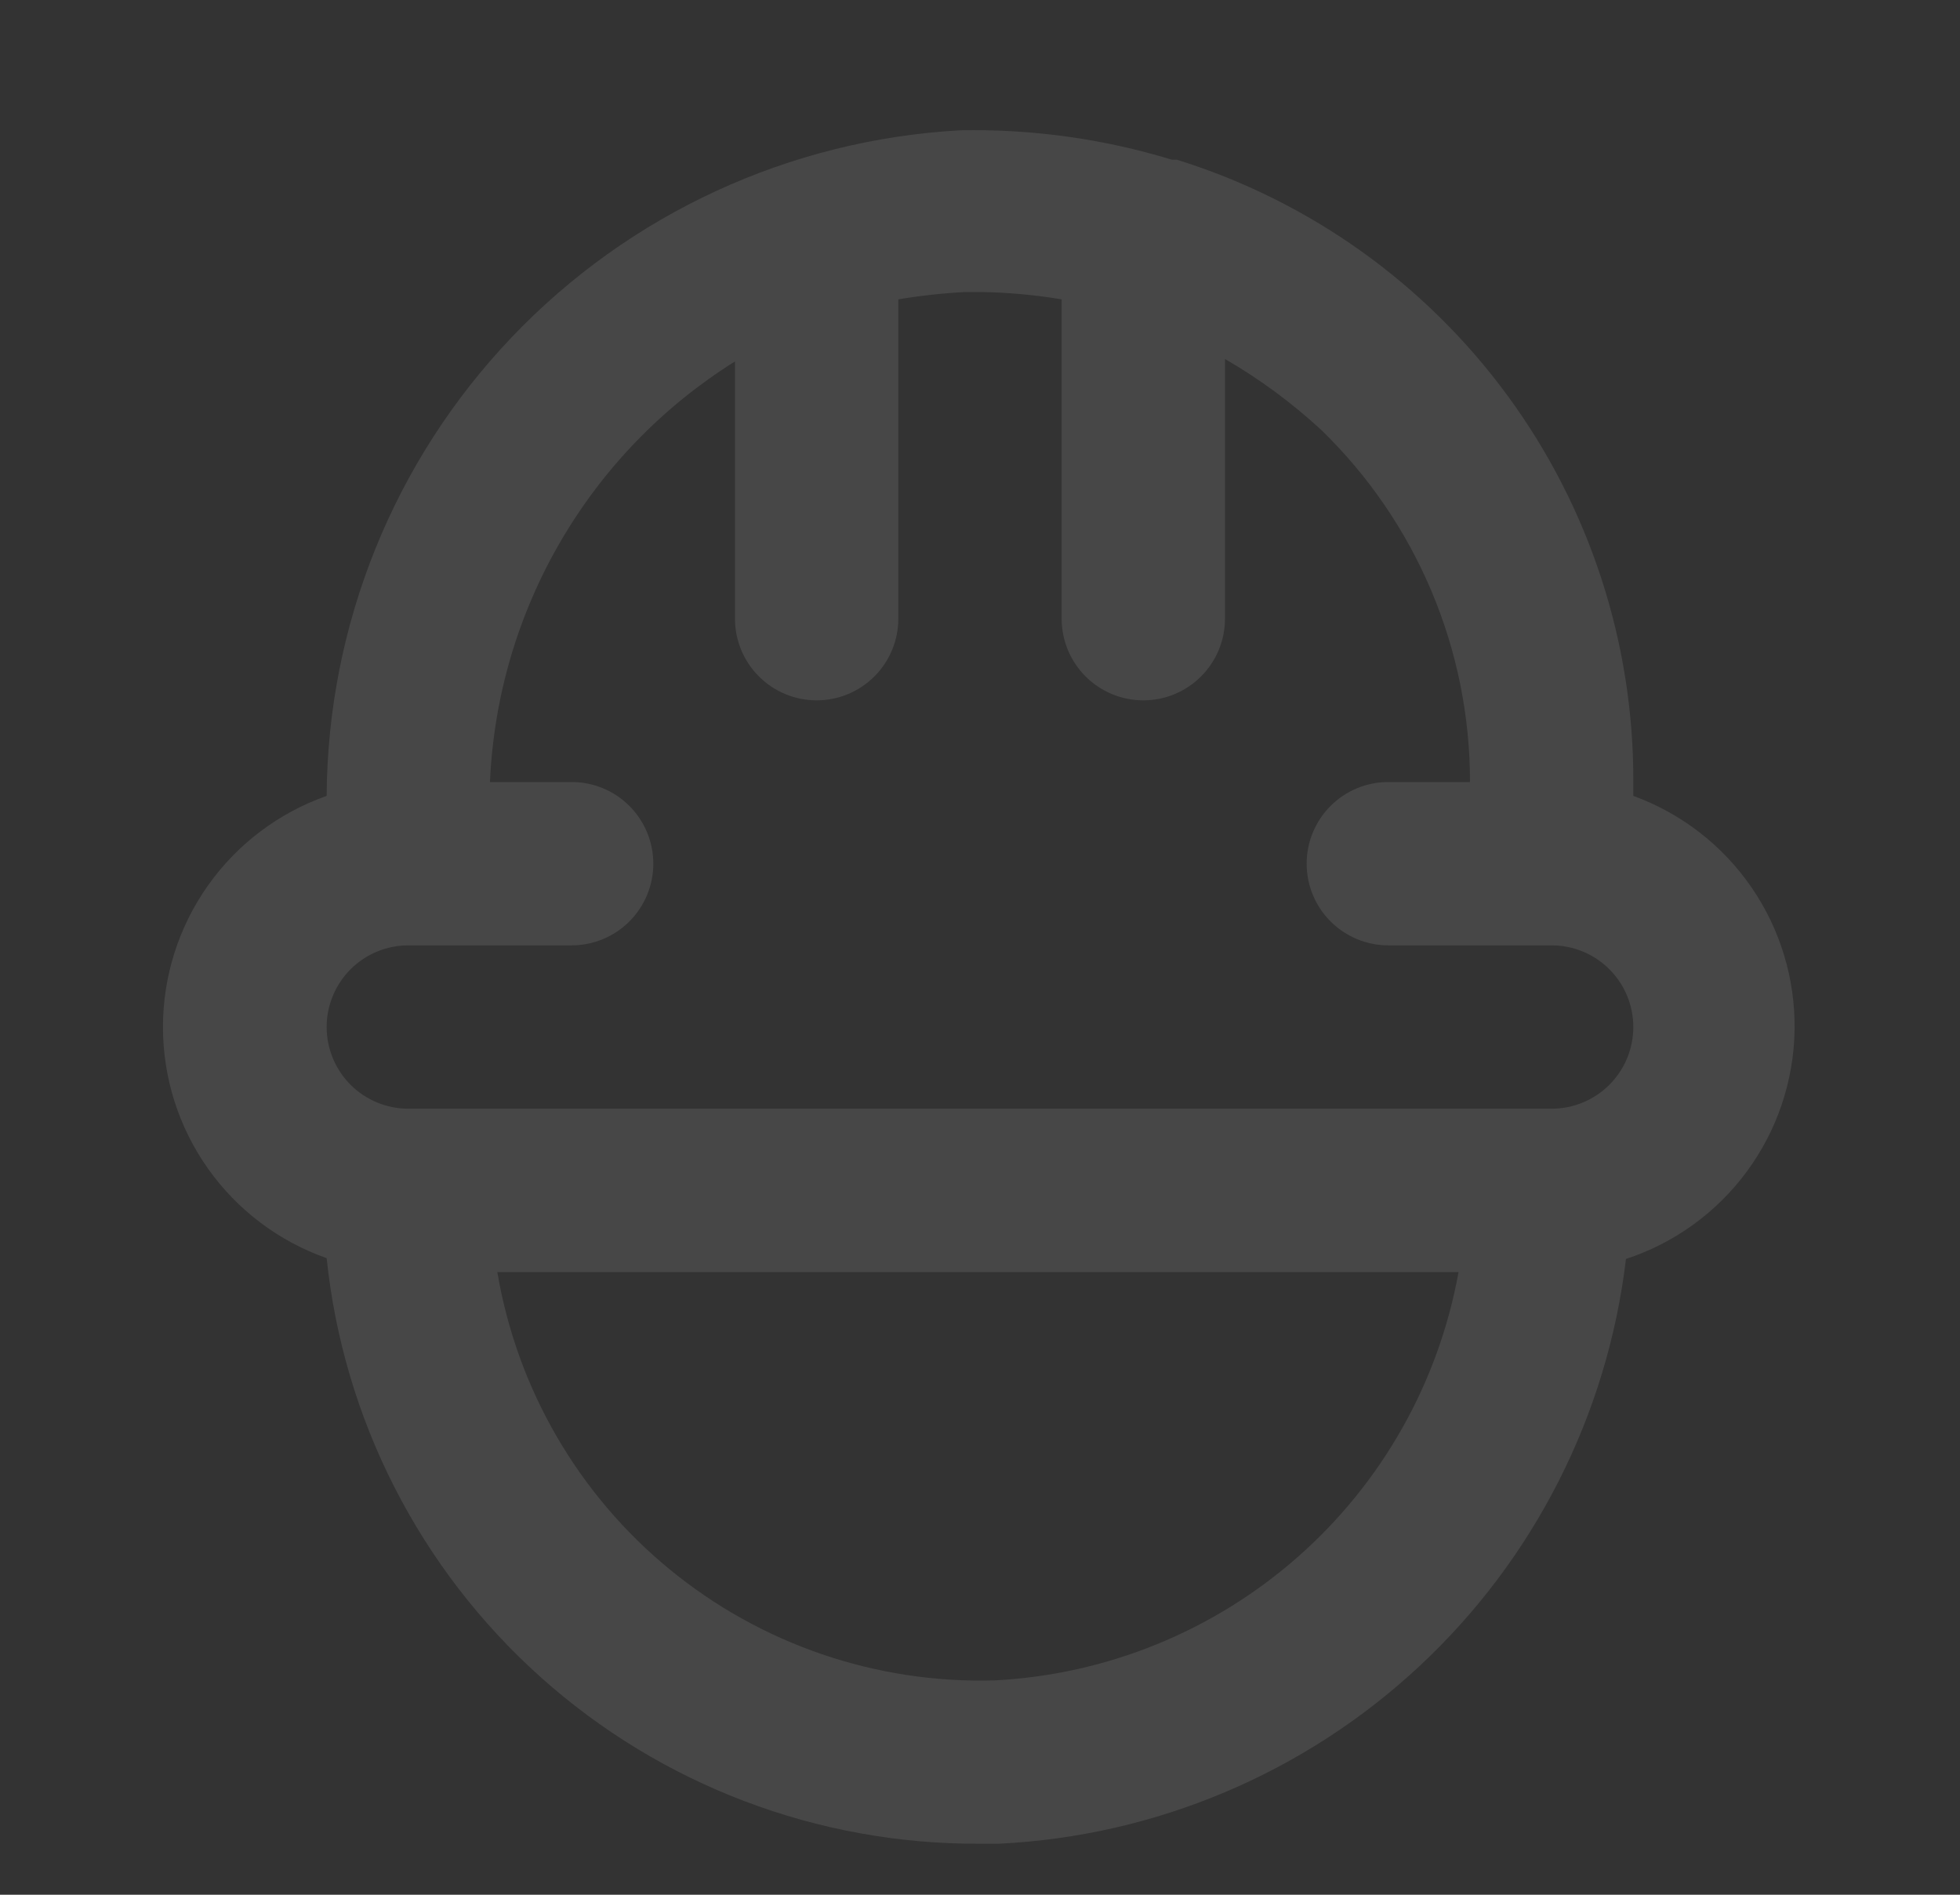 <svg width="120" height="116" viewBox="0 0 120 116" fill="none" xmlns="http://www.w3.org/2000/svg">
<rect x="0" y="0" width="120" height="116" fill="#333333" stroke="none"/>
<path d="M99.999 48.727V47.877C100.029 39.371 97.331 31.081 92.3 24.223C87.269 17.365 80.171 12.302 72.049 9.777H71.749C67.554 8.498 63.183 7.89 58.799 7.977C48.358 8.55 38.529 13.086 31.319 20.658C24.108 28.231 20.06 38.27 19.999 48.727C17.069 49.758 14.531 51.672 12.736 54.207C10.941 56.742 9.977 59.771 9.977 62.877C9.977 65.983 10.941 69.012 12.736 71.547C14.531 74.081 17.069 75.996 19.999 77.027C21.029 86.901 25.694 96.039 33.086 102.665C40.479 109.29 50.072 112.93 59.999 112.877H61.149C70.749 112.412 79.873 108.561 86.903 102.007C93.933 95.453 98.413 86.621 99.549 77.077C102.513 76.104 105.101 74.232 106.951 71.72C108.801 69.208 109.822 66.181 109.872 63.062C109.921 59.943 108.997 56.885 107.227 54.316C105.458 51.746 102.931 49.793 99.999 48.727ZM60.899 102.877C53.661 103.086 46.591 100.671 40.995 96.076C35.398 91.481 31.653 85.017 30.449 77.877H89.299C88.079 84.636 84.609 90.785 79.453 95.323C74.297 99.862 67.758 102.524 60.899 102.877ZM94.999 67.877H24.999C23.673 67.877 22.401 67.35 21.463 66.412C20.526 65.475 19.999 64.203 19.999 62.877C19.999 61.551 20.526 60.279 21.463 59.341C22.401 58.404 23.673 57.877 24.999 57.877H34.999C36.325 57.877 37.597 57.35 38.534 56.412C39.472 55.475 39.999 54.203 39.999 52.877C39.999 51.551 39.472 50.279 38.534 49.341C37.597 48.404 36.325 47.877 34.999 47.877H29.999C30.223 42.69 31.705 37.635 34.319 33.149C36.932 28.663 40.597 24.88 44.999 22.127V37.877C44.999 39.203 45.526 40.475 46.463 41.412C47.401 42.35 48.673 42.877 49.999 42.877C51.325 42.877 52.597 42.35 53.534 41.412C54.472 40.475 54.999 39.203 54.999 37.877V18.327C56.356 18.1 57.725 17.95 59.099 17.877H59.999C61.675 17.9 63.346 18.051 64.999 18.327V37.877C64.999 39.203 65.526 40.475 66.463 41.412C67.401 42.35 68.673 42.877 69.999 42.877C71.325 42.877 72.597 42.35 73.534 41.412C74.472 40.475 74.999 39.203 74.999 37.877V21.977C77.12 23.205 79.099 24.664 80.899 26.327C83.782 29.126 86.073 32.476 87.636 36.178C89.199 39.88 90.003 43.858 89.999 47.877H84.999C83.673 47.877 82.401 48.404 81.463 49.341C80.526 50.279 79.999 51.551 79.999 52.877C79.999 54.203 80.526 55.475 81.463 56.412C82.401 57.35 83.673 57.877 84.999 57.877H94.999C96.325 57.877 97.597 58.404 98.534 59.341C99.472 60.279 99.999 61.551 99.999 62.877C99.999 64.203 99.472 65.475 98.534 66.412C97.597 67.35 96.325 67.877 94.999 67.877Z" fill="white" fill-opacity="0.1"/>
</svg>
